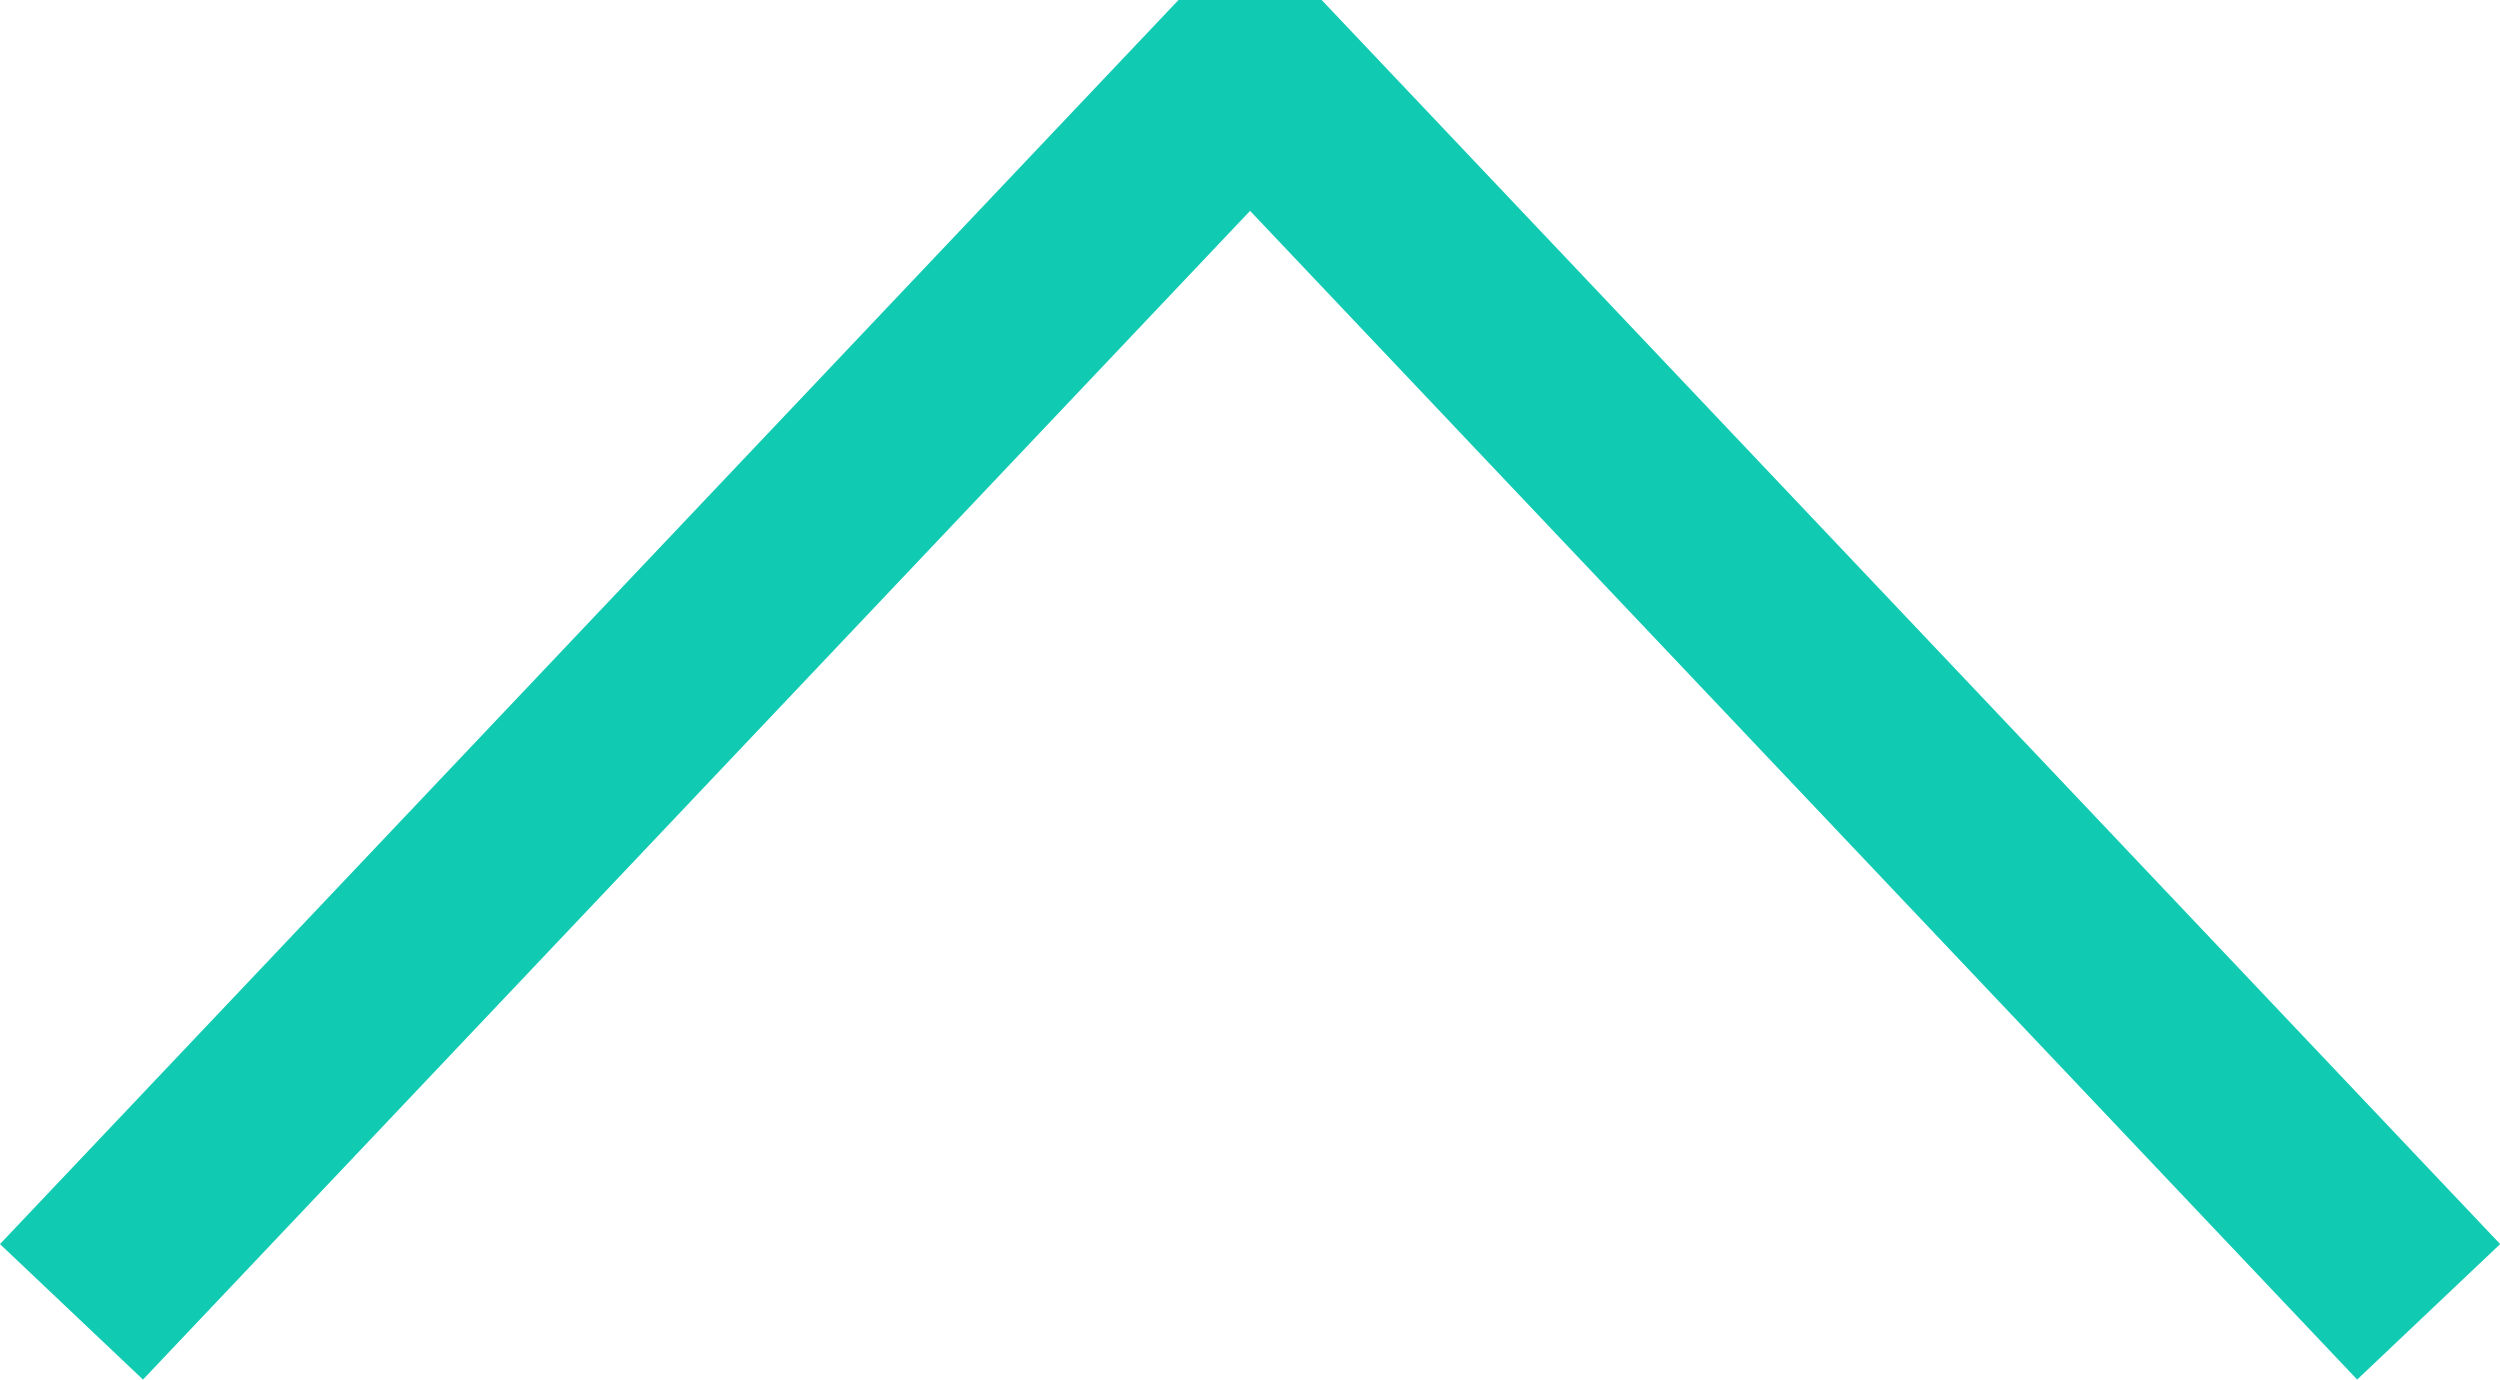<?xml version="1.0" encoding="UTF-8" standalone="no"?>
<svg
   xmlns:dc="http://purl.org/dc/elements/1.1/"
   xmlns:cc="http://creativecommons.org/ns#"
   xmlns:rdf="http://www.w3.org/1999/02/22-rdf-syntax-ns#"
   xmlns:svg="http://www.w3.org/2000/svg"
   xmlns="http://www.w3.org/2000/svg"
   viewBox="0 0 14.498 8"
   height="8"
   width="14.498"
   xml:space="preserve"
   id="svg2"
   version="1.1"><defs
     id="defs6"><clipPath
       id="clipPath18"
       clipPathUnits="userSpaceOnUse"><path
         id="path16"
         d="M 0,7.004 H 12.692 V 0 H 0 Z" /></clipPath></defs><g
     transform="matrix(1.333,0,0,-1.333,-1.4272818e-4,8)"
     id="g10"><g
       transform="matrix(0.857,0,0,0.857,1.5338874e-5,-3.8106671e-4)"
       id="g12"><g
         clip-path="url(#clipPath18)"
         id="g14"><g
           transform="translate(0.363,6.66)"
           id="g20"><path
             id="path22"
             style="fill:none;stroke:#10cbb2;stroke-width:1;stroke-linecap:butt;stroke-linejoin:bevel;stroke-miterlimit:10;stroke-dasharray:none;stroke-opacity:1"
             d="M 0,-6.316 5.983,0 11.966,-6.316" /></g><g
           transform="translate(0.363,6.66)"
           id="g24"><path
             id="path26"
             style="fill:none;stroke:#638f89;stroke-width:1;stroke-linecap:butt;stroke-linejoin:bevel;stroke-miterlimit:10;stroke-dasharray:none;stroke-opacity:0"
             d="M 0,0 5.983,-6.316 11.966,0" /></g></g></g></g></svg>